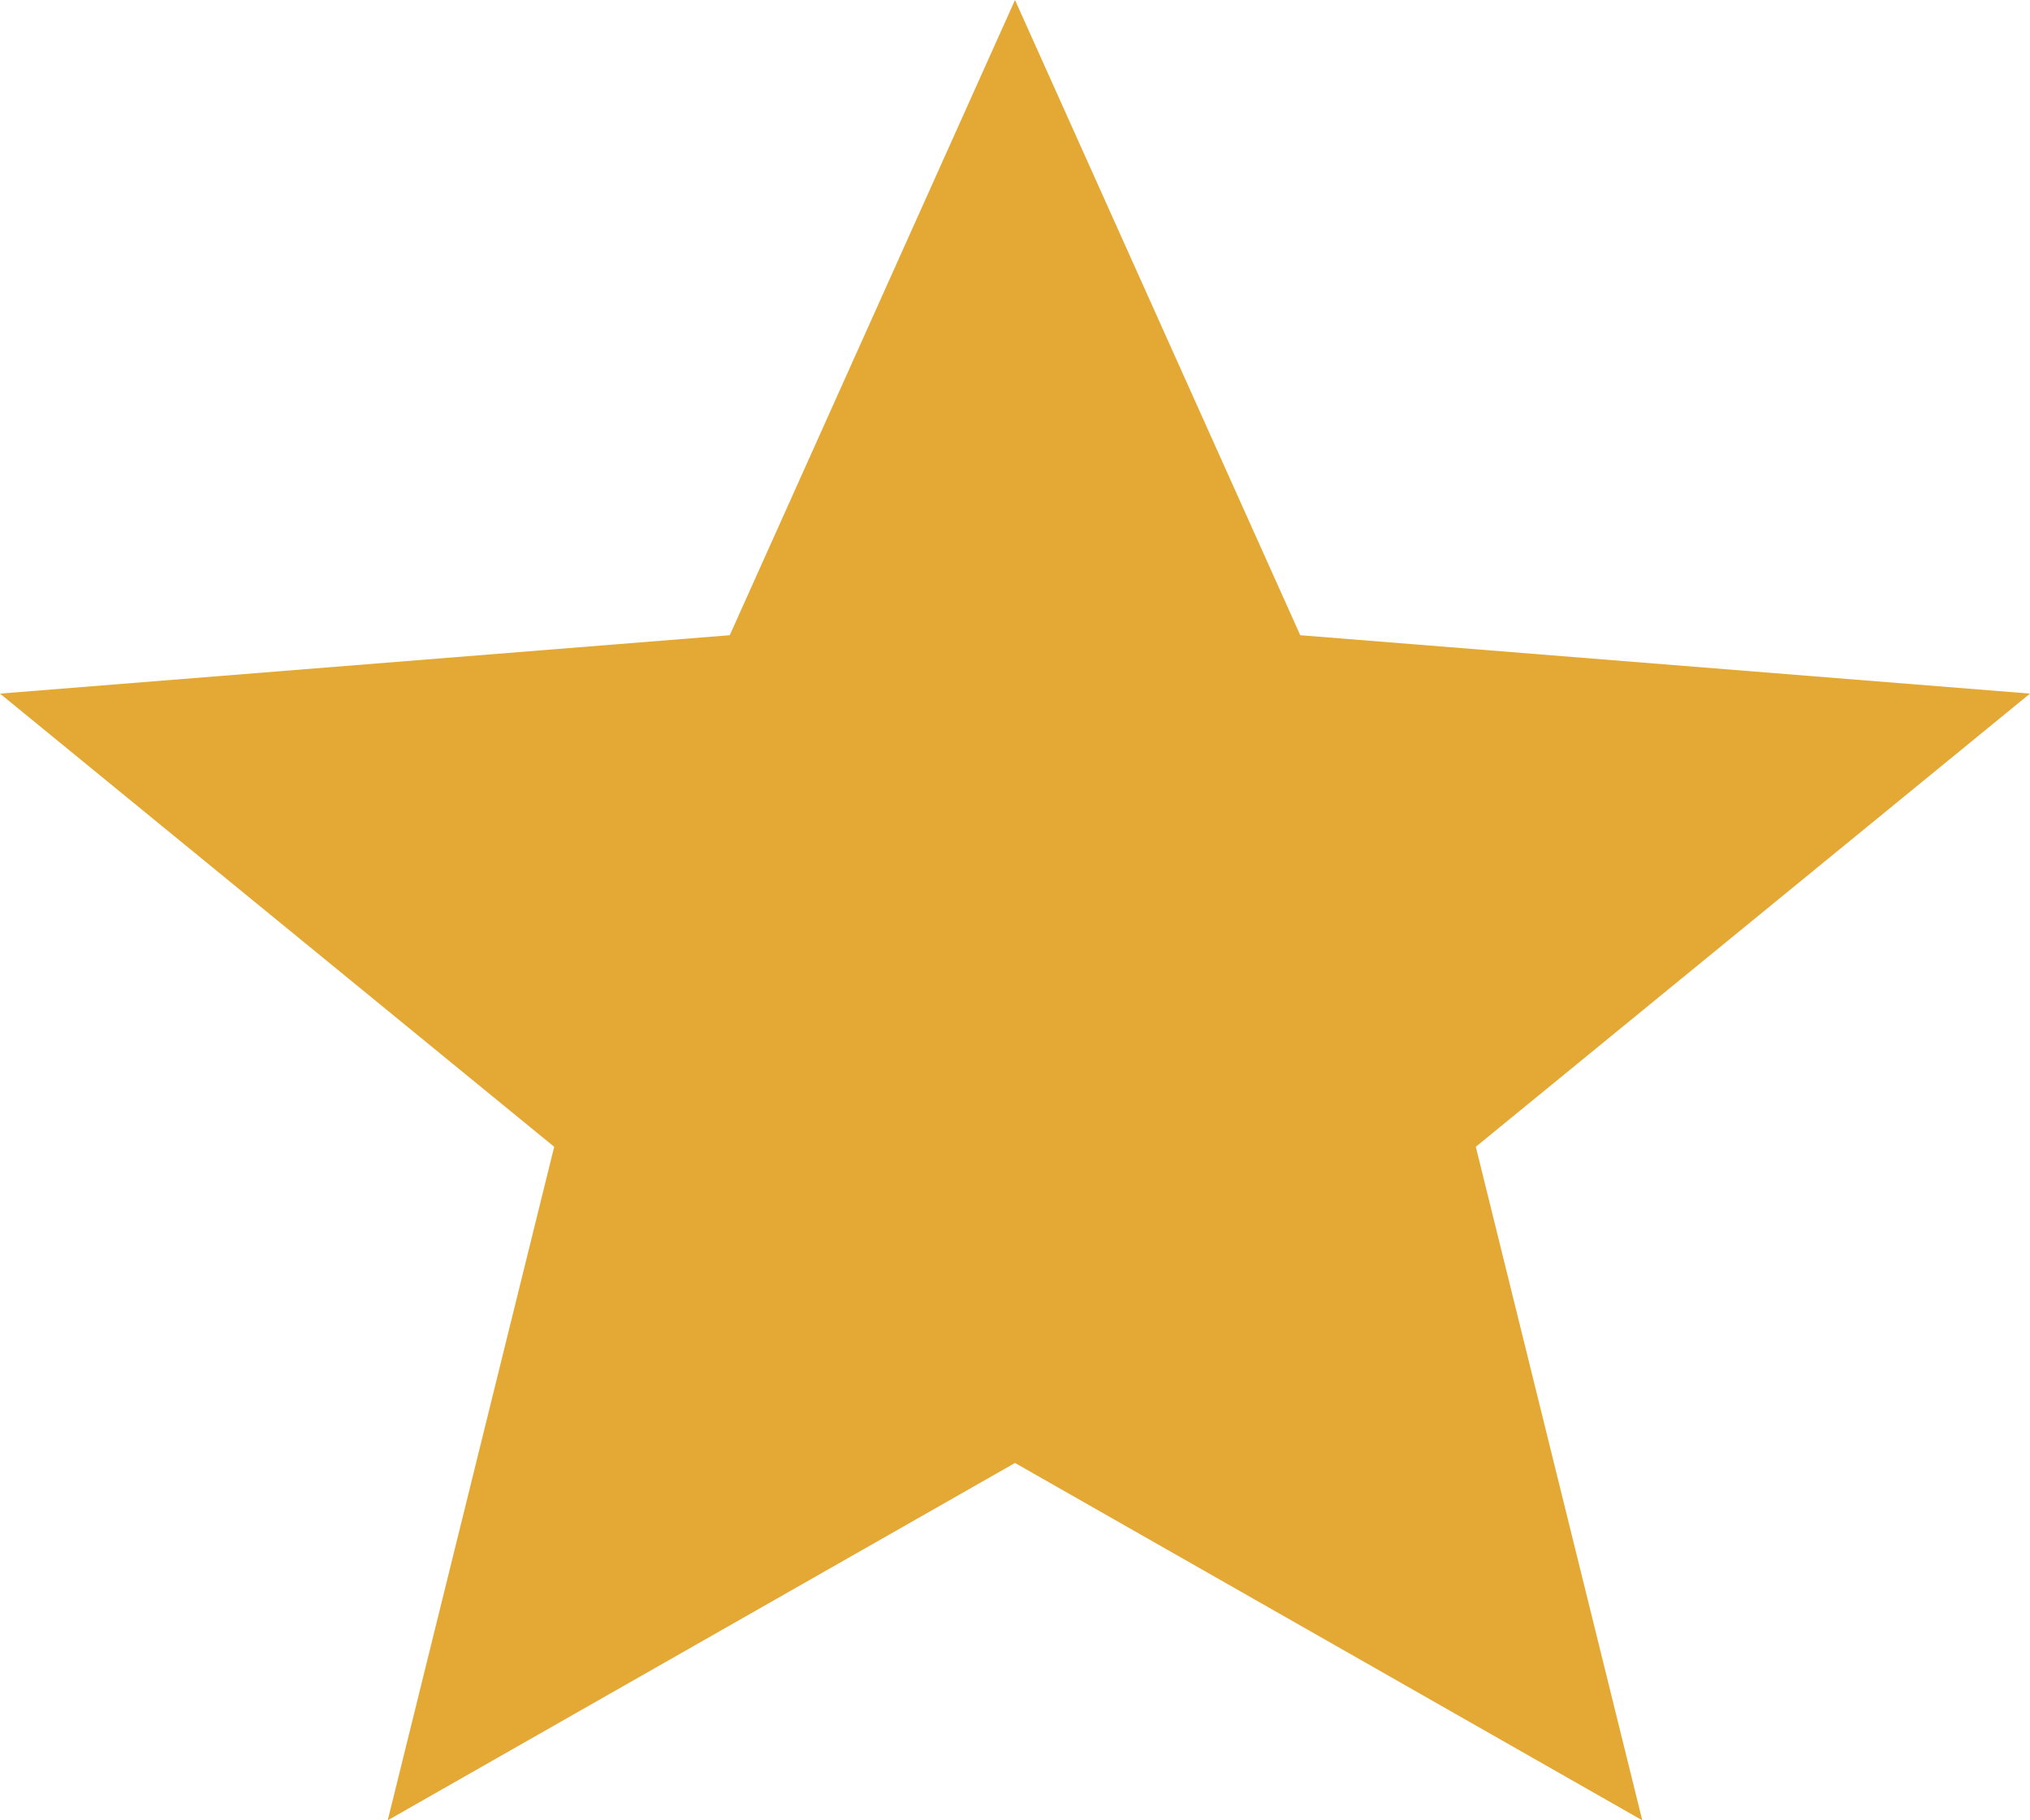 <svg width="29" height="26" viewBox="0 0 29 26" fill="none" xmlns="http://www.w3.org/2000/svg">
<path id="Vector" d="M14.5 20.896L23.461 26L21.083 16.38L29 9.907L18.575 9.073L14.5 0L10.425 9.073L0 9.907L7.917 16.38L5.539 26L14.5 20.896Z" fill="#E4A935"/>
</svg>
